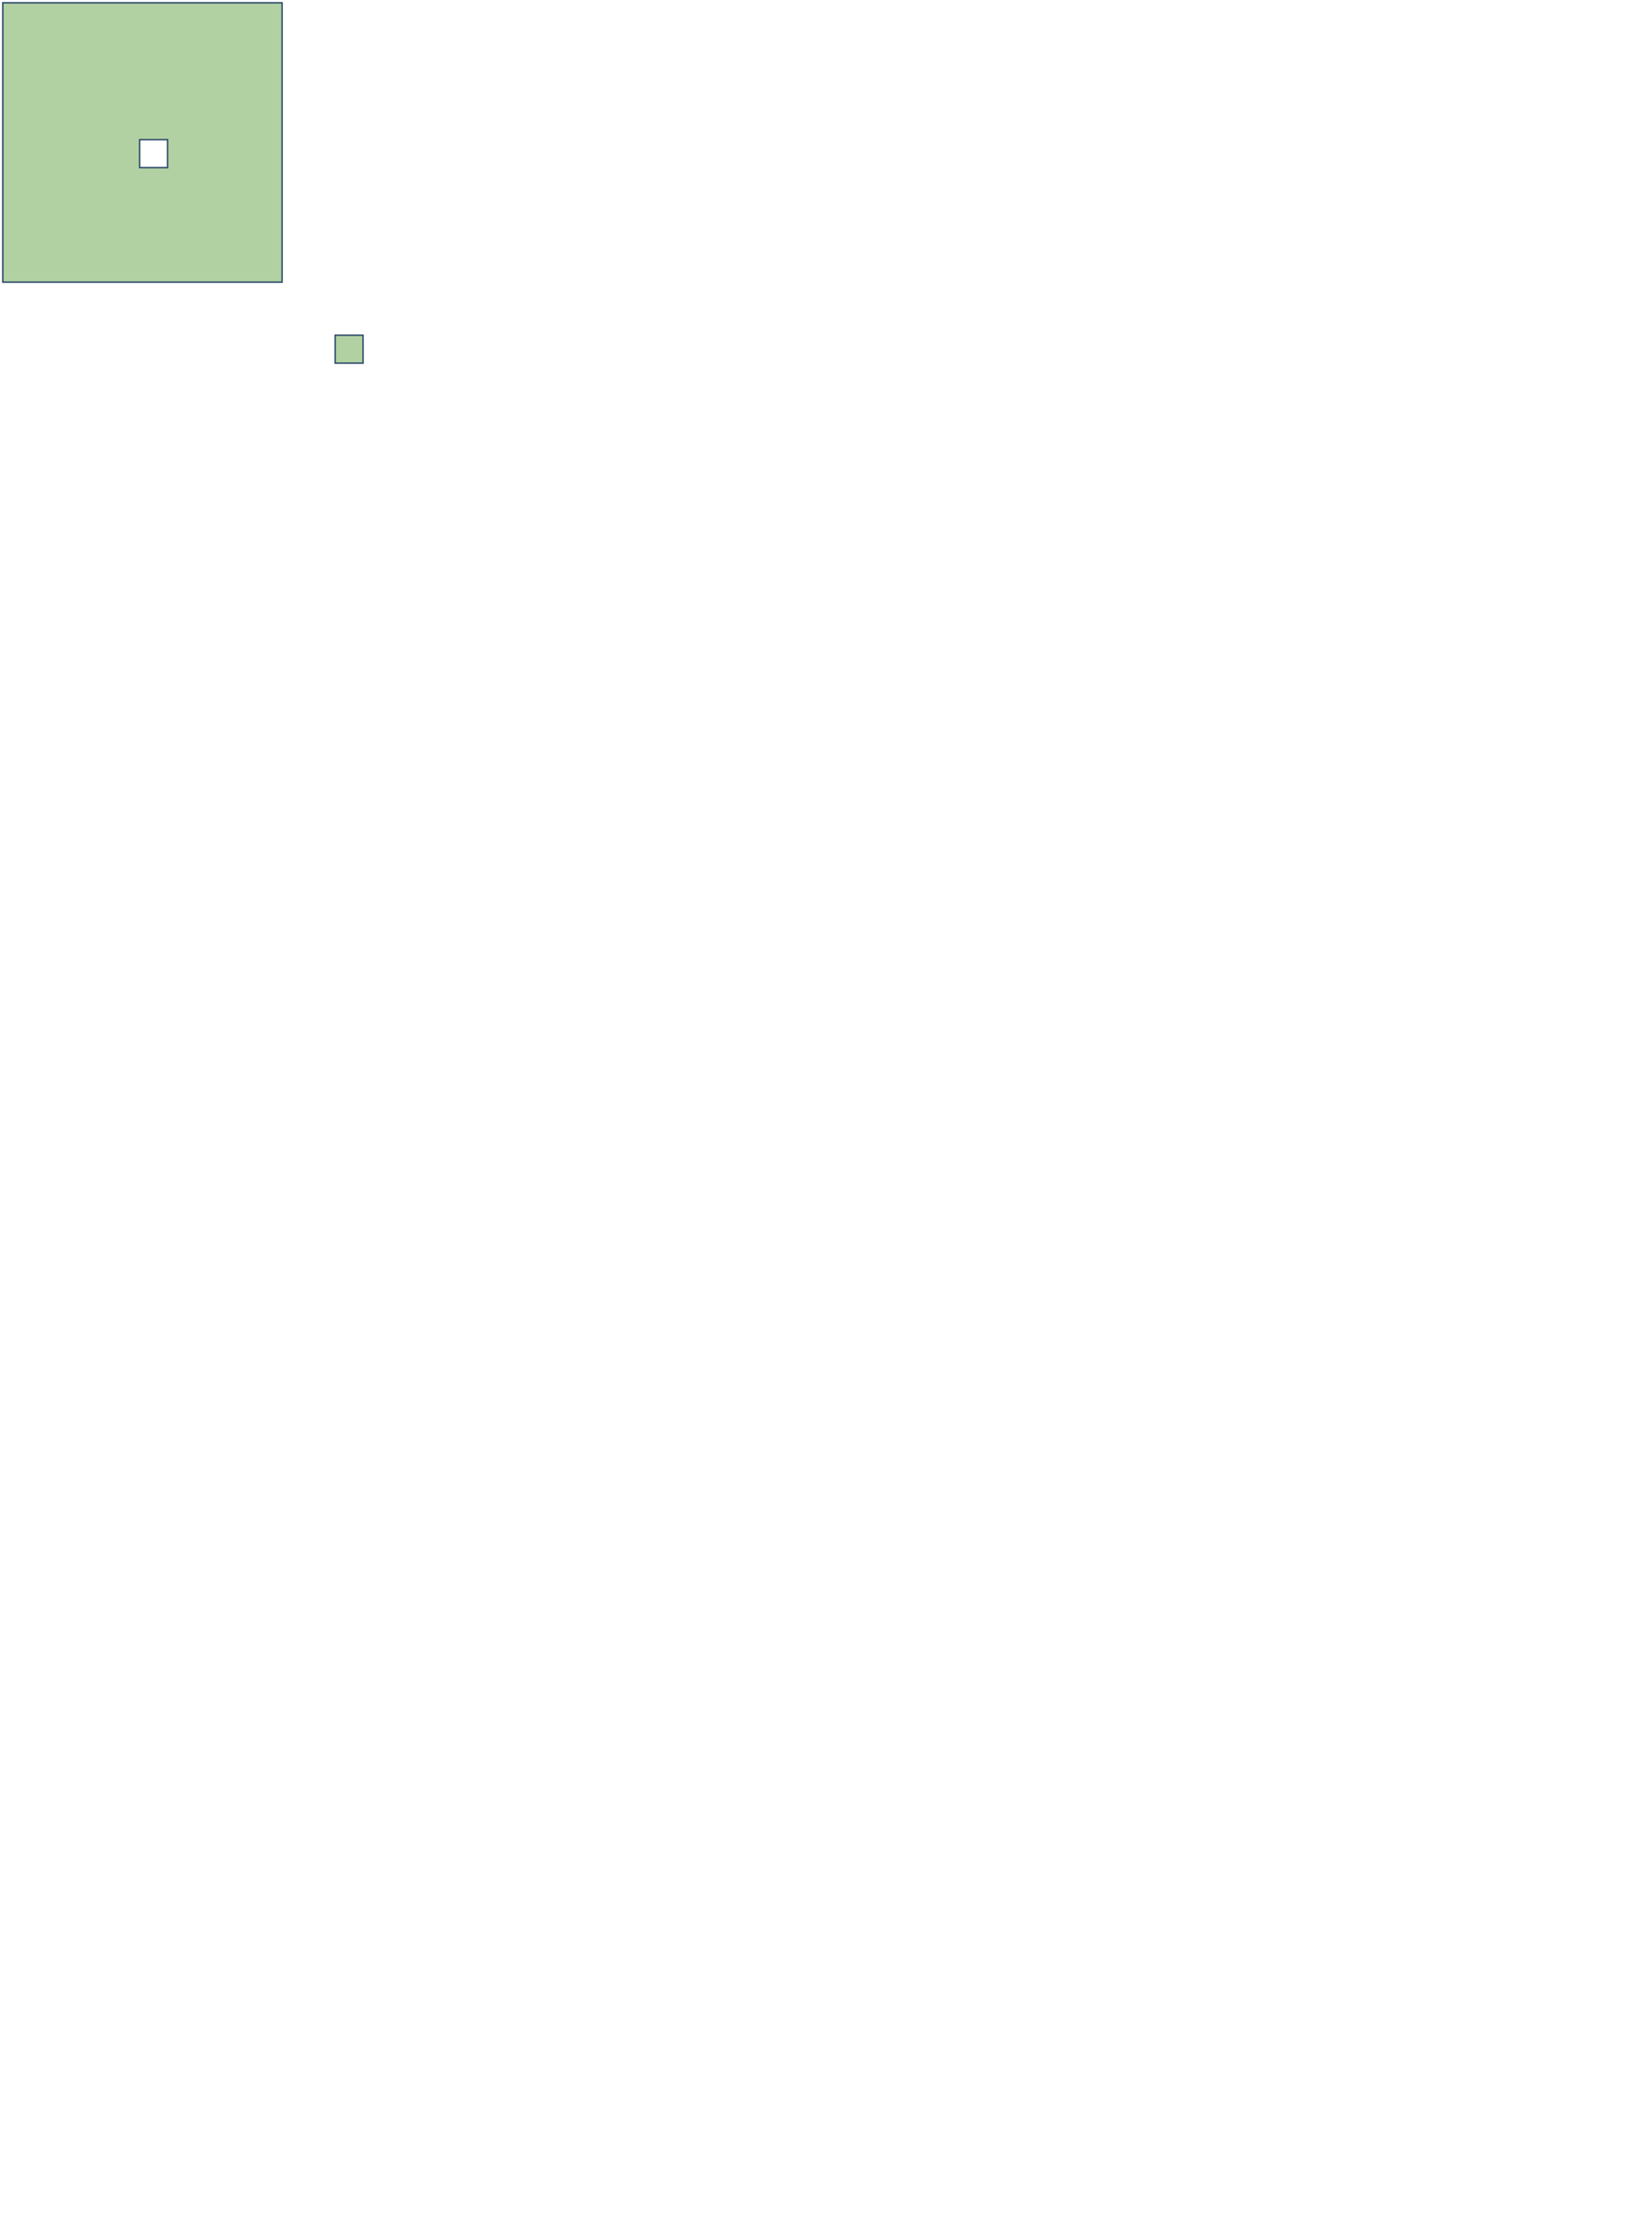 <?xml version="1.0" encoding="utf-8"?>
<!-- Generator: Adobe Illustrator 12.0.1, SVG Export Plug-In . SVG Version: 6.00 Build 51448)  -->
<!DOCTYPE svg PUBLIC ",//W3C//DTD SVG 1.1//EN" "http://www.w3.org/Graphics/SVG/1.1/DTD/svg11.dtd">
<svg  version="1.1" id="Bundesrepublik_Deutschland" xmlns="http://www.w3.org/2000/svg" xmlns:xlink="http://www.w3.org/1999/xlink"  xmlns:sodipodi="http://sodipodi.sourceforge.net/DTD/sodipodi-0.dtd" width="591.504" height="800.504"
 
viewBox="0 0 591.504 800.504" overflow="visible" enable-background="new 0 0 591.504 800.504" xml:space="preserve">
	<g>
	
		<path id="square" fill="#B1D1A3" stroke="#284566" stroke-width="0.5" d="
		M1,1
		l100,0
		l0,100
		l-100,0
		L1,1
		z
		M120,120
		l0,10
		l10,0
		l0,-10
		L120,120
		z
		M50,50
		l0,10
		l10,0
		l0,-10
		L50,50
		z
		"/>		
	</g>
	
	<path
   sodipodi:type="arc"
   style="fill:#ff0000;fill-rule:evenodd;stroke:#000000;stroke-width:1px;stroke-linecap:butt;stroke-linejoin:miter;stroke-opacity:1"
   id="myCity"
   sodipodi:cx="70"
   sodipodi:cy="70"
   sodipodi:rx="3"
   sodipodi:ry="3"
/>
</svg>
